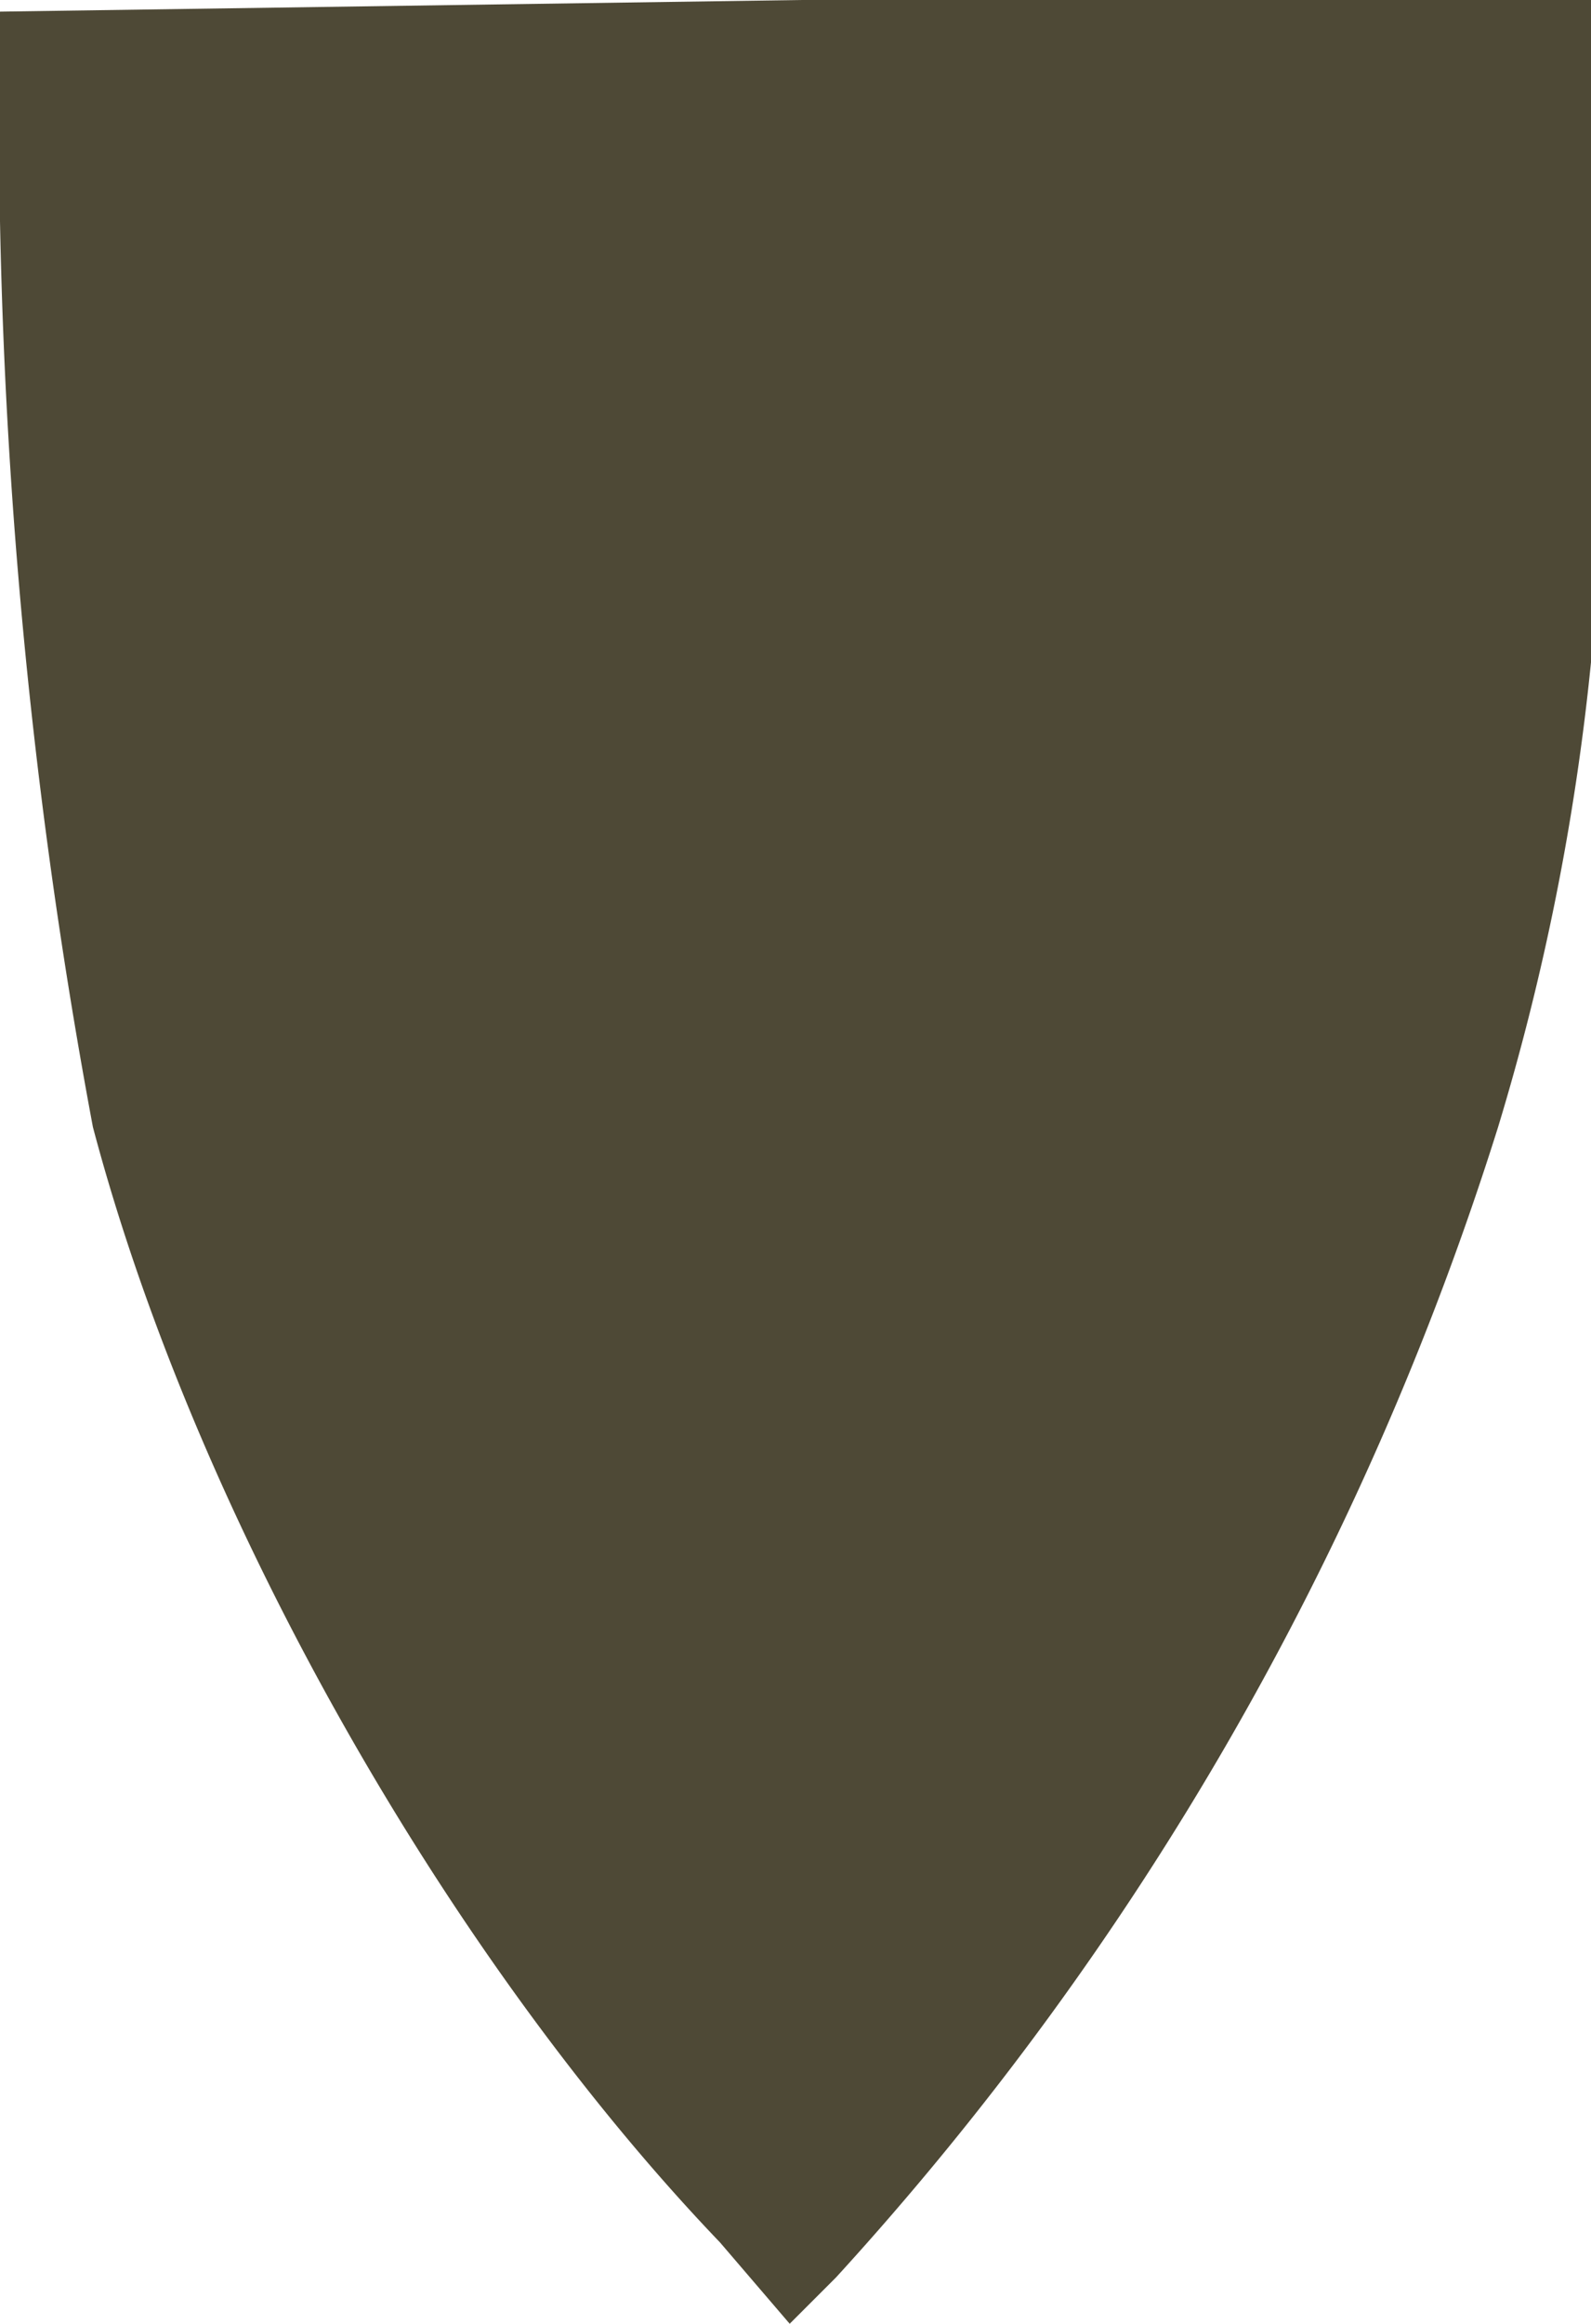 <svg xmlns="http://www.w3.org/2000/svg" viewBox="0 0 137 200"><defs/><path d="M0 1a472 472 0 008 96c9 34 31 72 54 96l6 7 4-4a264 264 0 0057-99 209 209 0 008-40l1-29V0H69L0 1" fill="#4e4936" fill-rule="evenodd"/></svg>